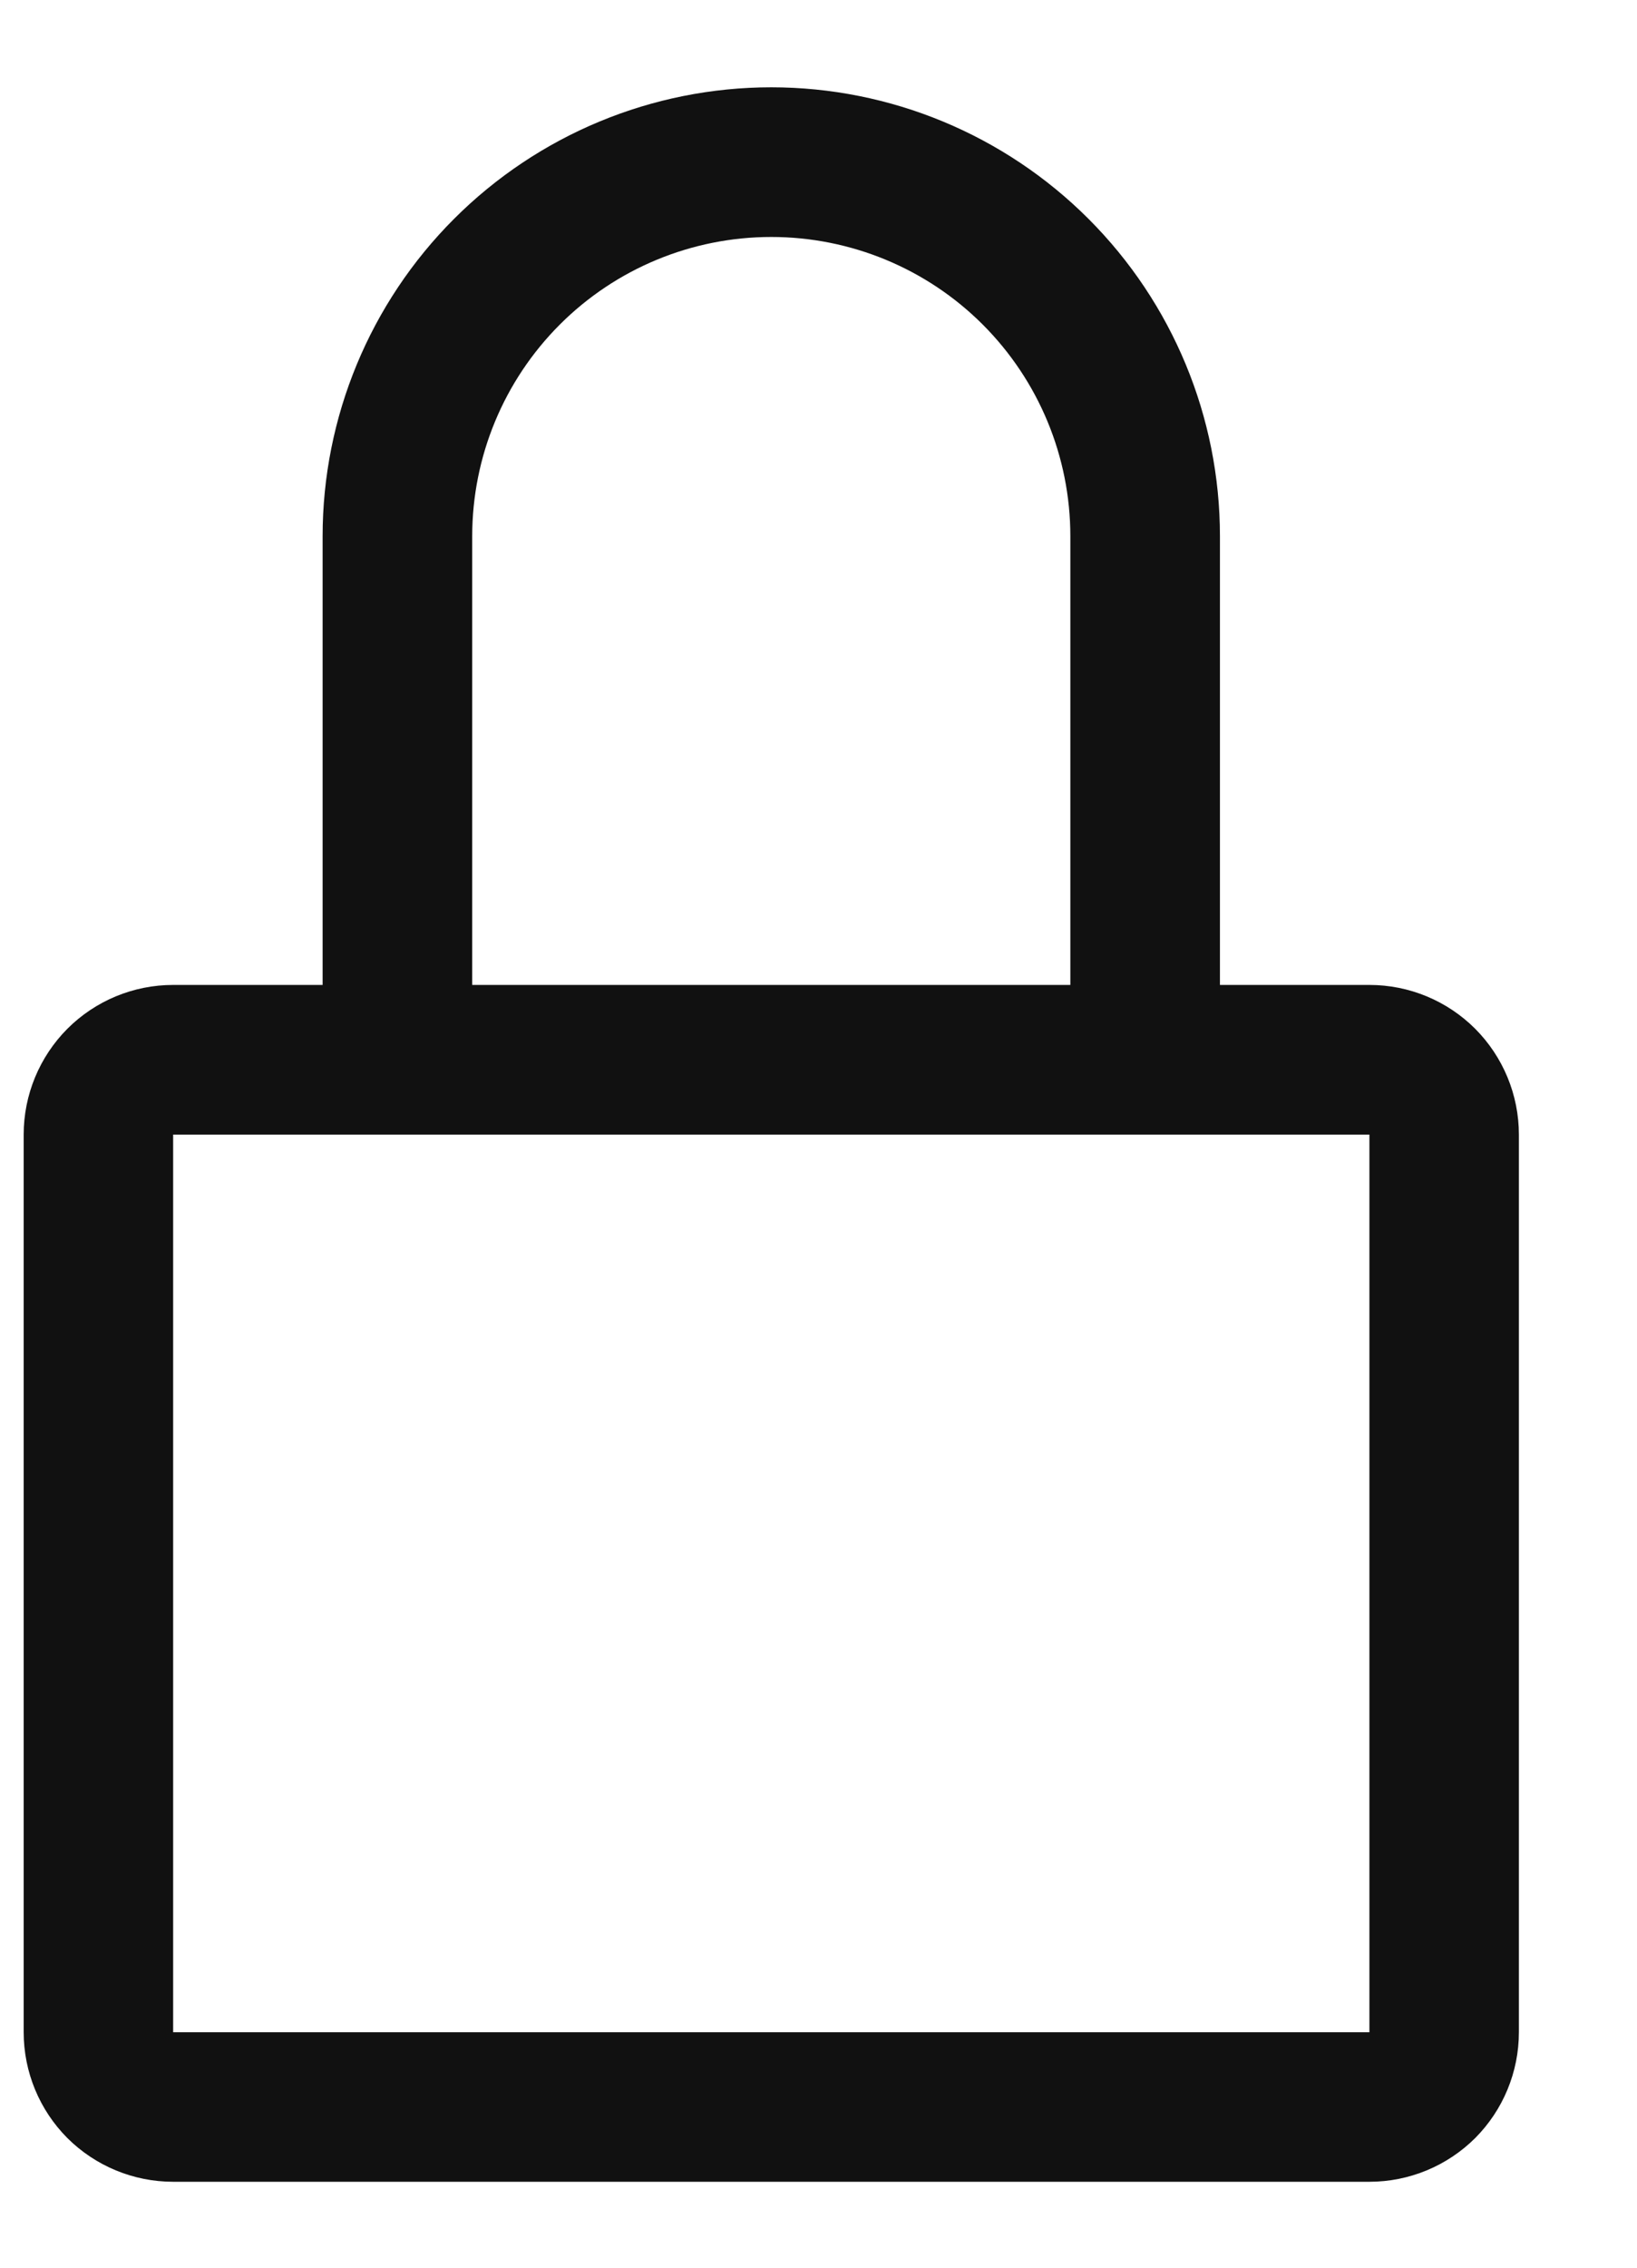 <svg width="13" height="18" viewBox="0 0 13 18" fill="none" xmlns="http://www.w3.org/2000/svg">
<path d="M10.875 7.818H9.688V4.256C9.688 3.311 9.312 2.405 8.644 1.737C7.976 1.069 7.07 0.693 6.125 0.693C5.18 0.693 4.274 1.069 3.606 1.737C2.938 2.405 2.562 3.311 2.562 4.256V7.818H1.375C1.06 7.818 0.758 7.943 0.535 8.166C0.313 8.389 0.188 8.691 0.188 9.006V16.131C0.188 16.446 0.313 16.748 0.535 16.971C0.758 17.193 1.06 17.318 1.375 17.318H10.875C11.19 17.318 11.492 17.193 11.715 16.971C11.937 16.748 12.062 16.446 12.062 16.131V9.006C12.062 8.691 11.937 8.389 11.715 8.166C11.492 7.943 11.19 7.818 10.875 7.818ZM3.75 4.256C3.75 3.626 4 3.022 4.446 2.576C4.891 2.131 5.495 1.881 6.125 1.881C6.755 1.881 7.359 2.131 7.804 2.576C8.25 3.022 8.5 3.626 8.5 4.256V7.818H3.75V4.256ZM10.875 16.131H1.375V9.006H10.875V16.131Z" fill="#111111"/>
</svg>

